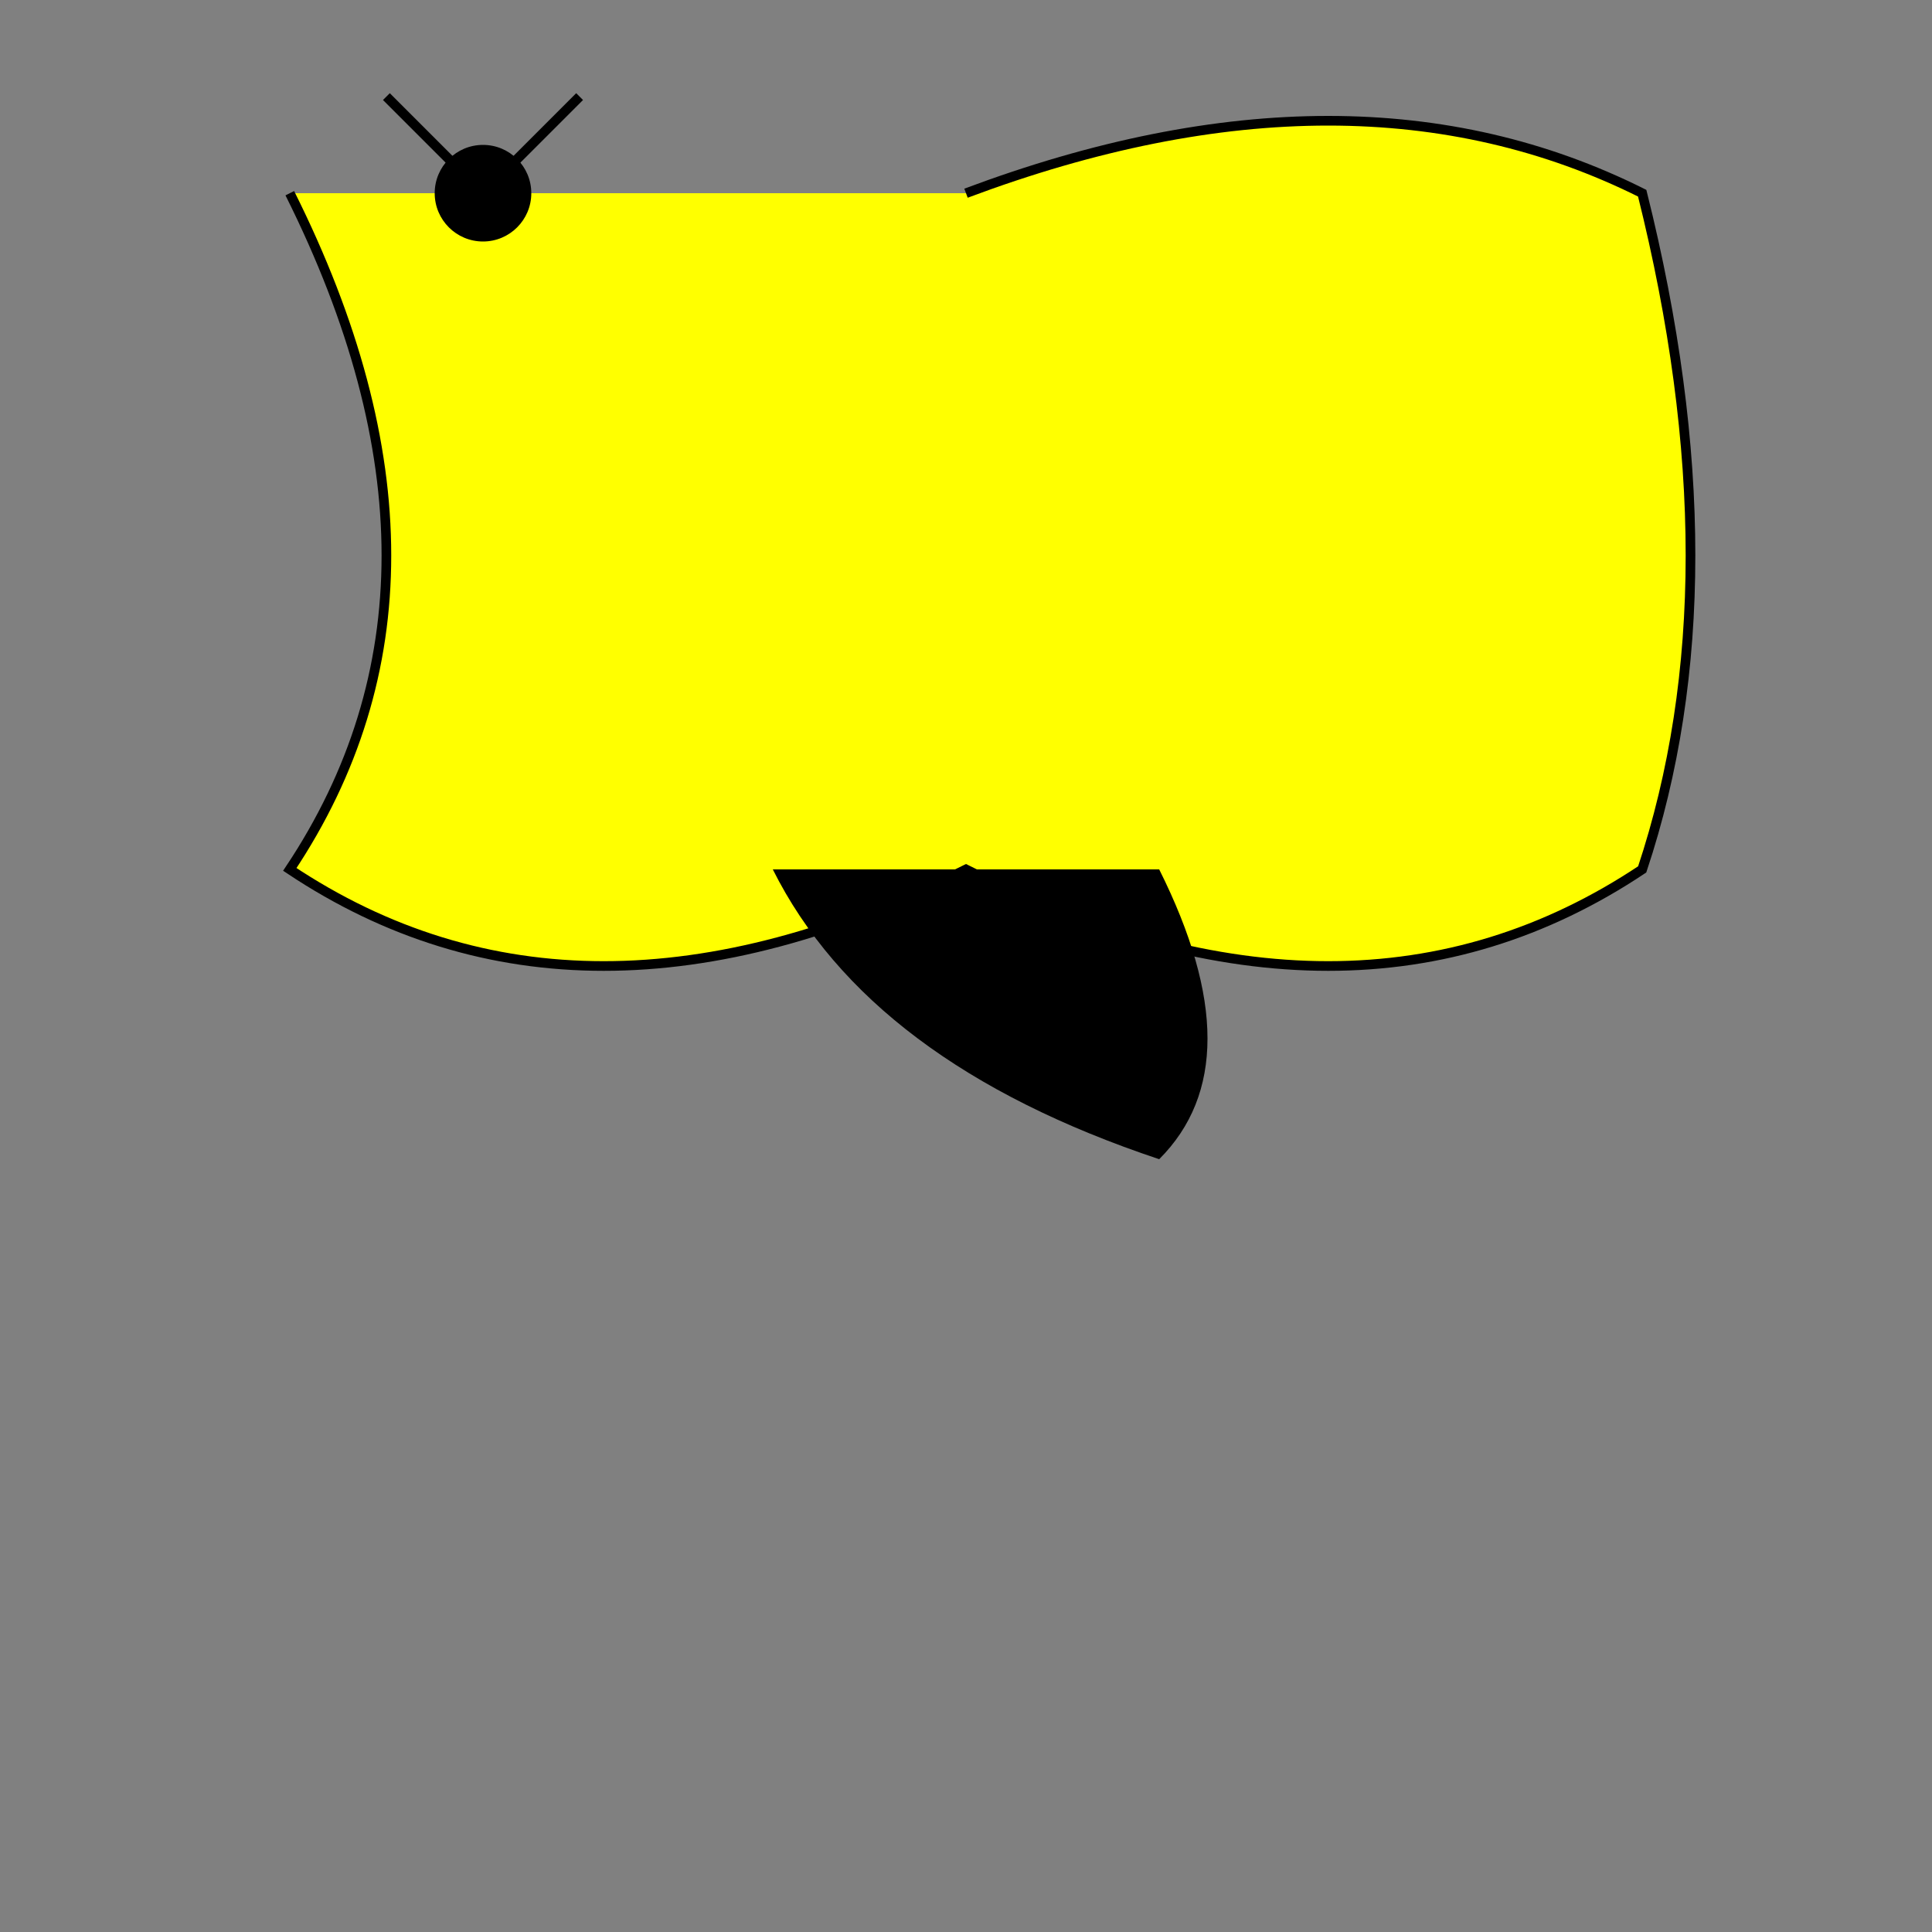<svg width="200" height="200" xmlns="http://www.w3.org/2000/svg">

  <rect width="100%" height="100%" fill="#808080" stroke="none"/>

  <!-- Body -->
  <path d="M100 20 Q140 5, 170 20 Q180 60, 170 90 Q140 110, 100 90 Q60 110, 30 90 Q50 60, 30 20" fill="yellow" stroke="black"/>

  <!-- Wings -->
  <path d="M80 10 L170 10 Q160 40, 130 70 Q140 40, 80 10" fill="transparent"/>
  <path d="M120 90 L80 90 Q90 110, 120 120 Q130 110, 120 90"/>

  <!-- Antennae -->
  <circle cx="50" cy="20" r="5" fill="black"/>
  <line x1="50" y1="20" x2="40" y2="10" stroke="black"/>
  <line x1="50" y1="20" x2="60" y2="10" stroke="black"/>

</svg>